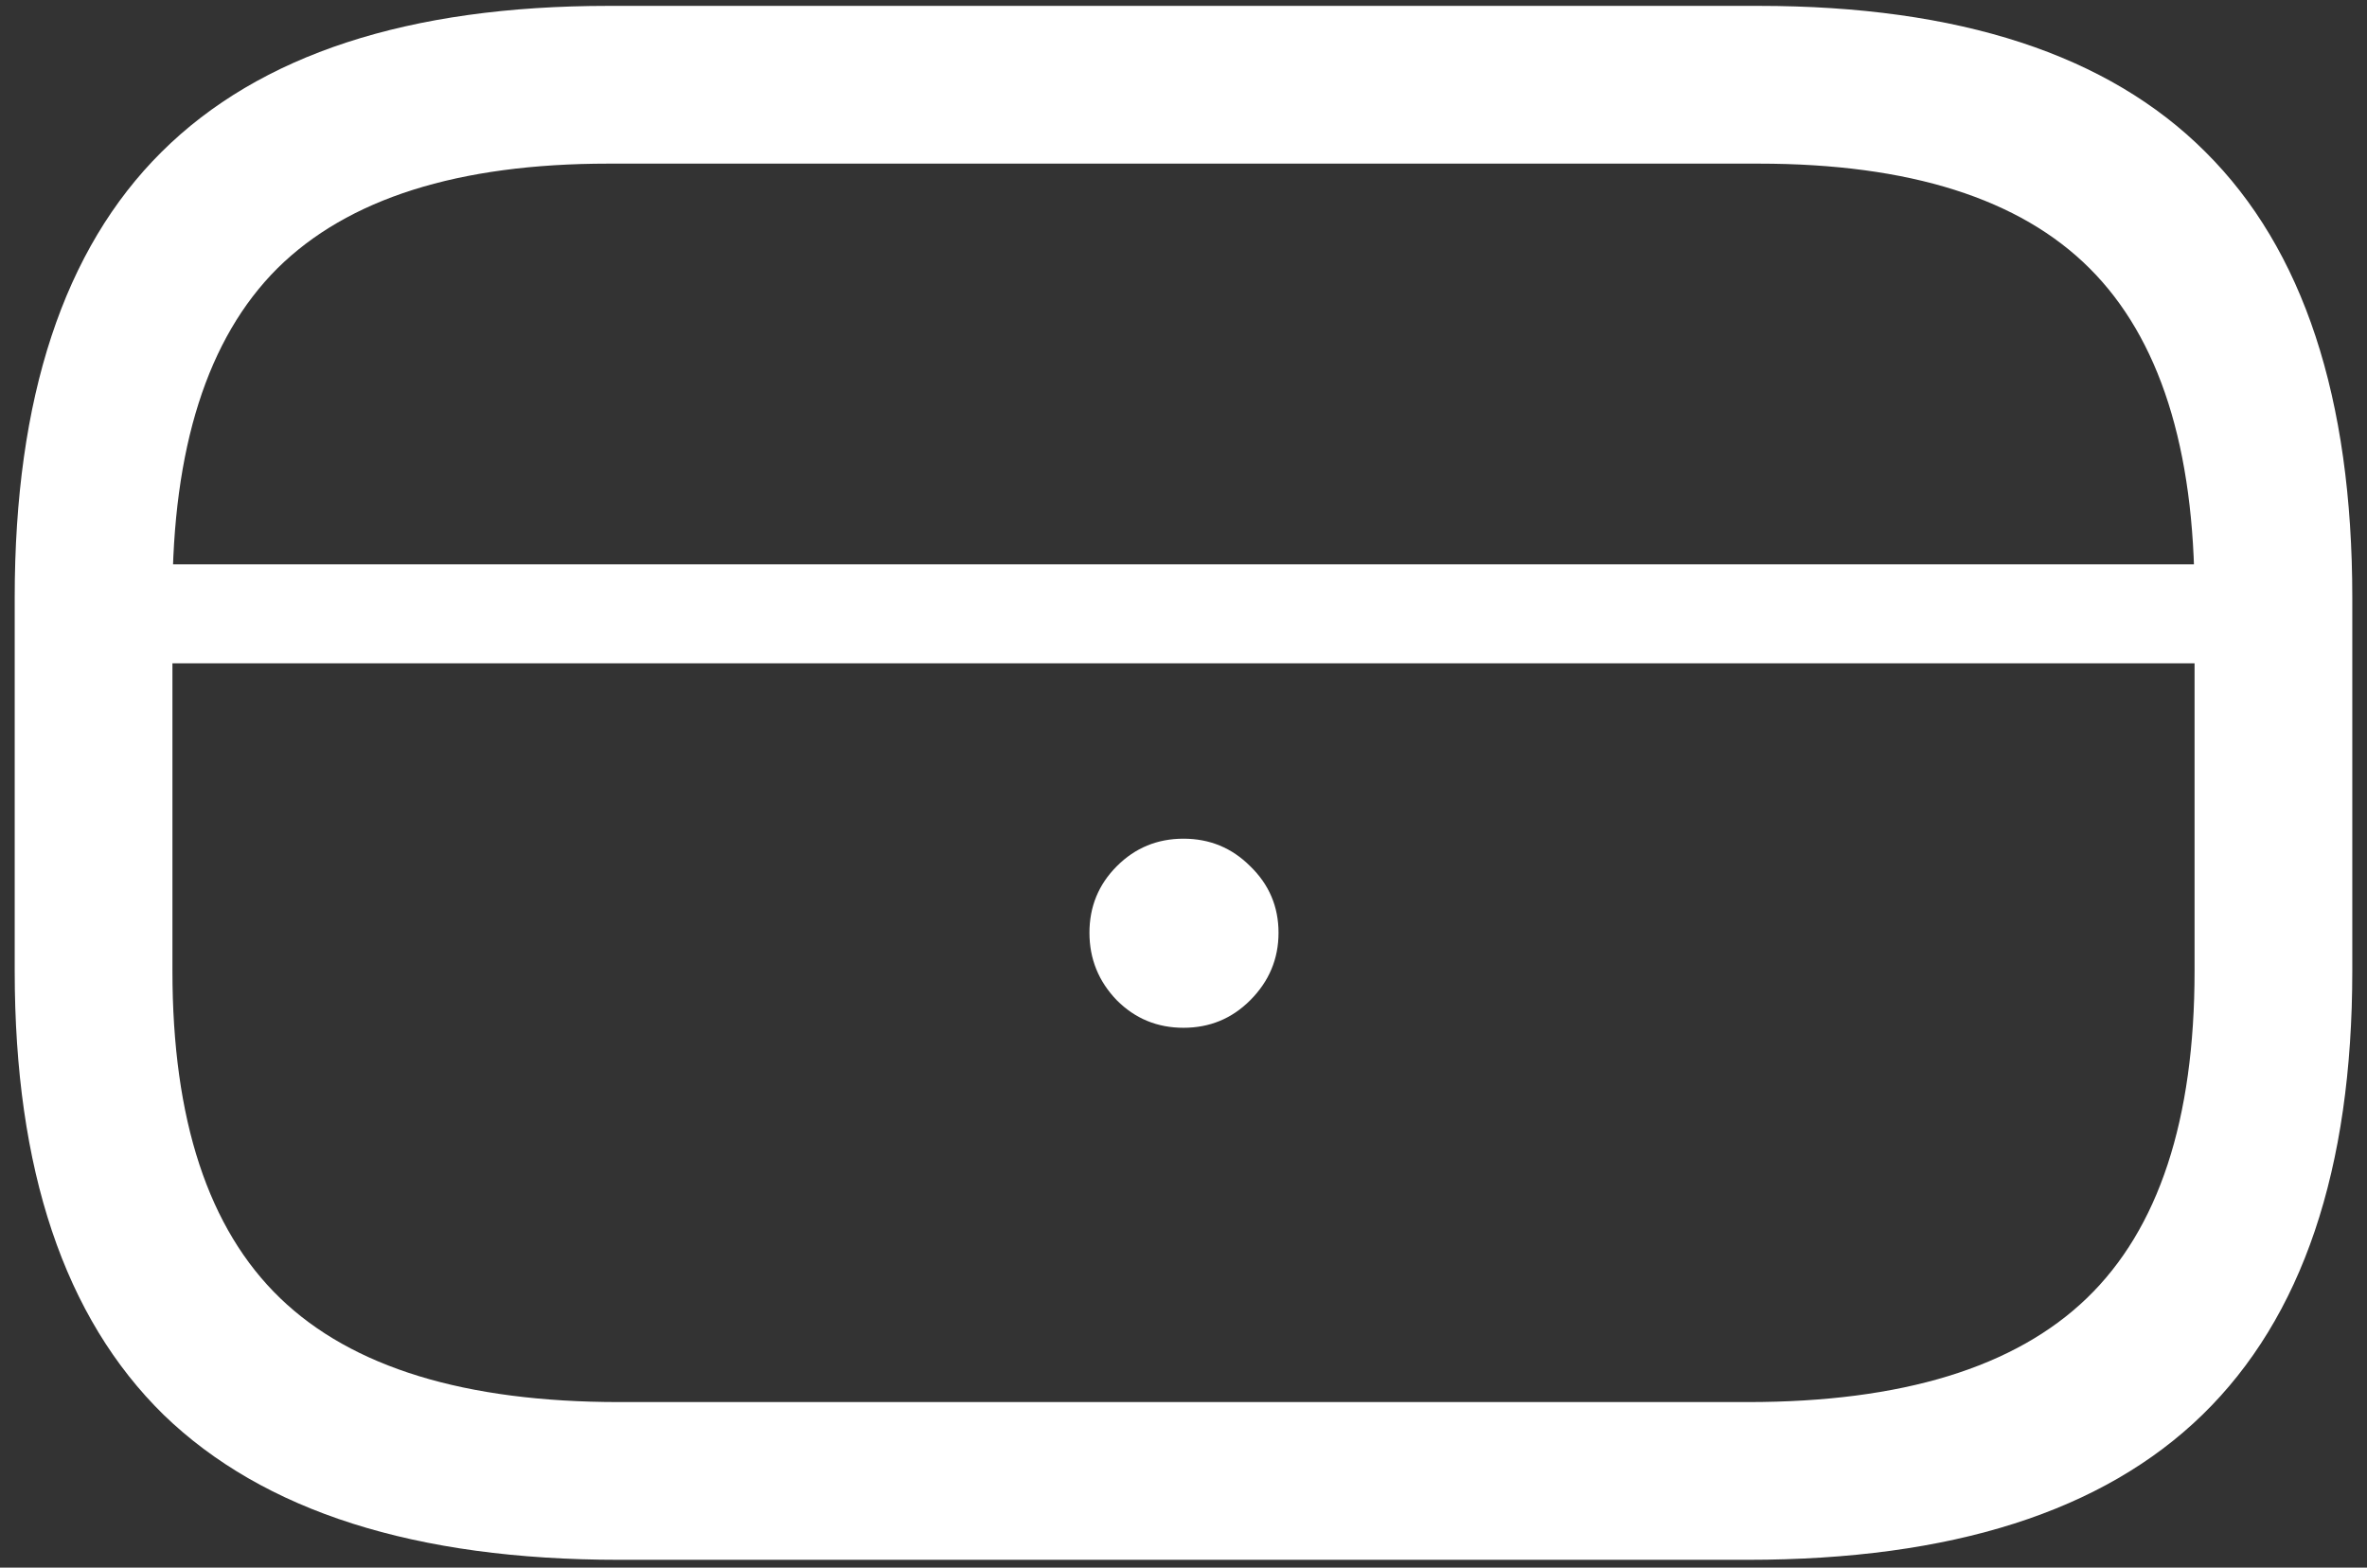 <svg width="151" height="100" viewBox="0 0 151 100" fill="none" xmlns="http://www.w3.org/2000/svg">
<rect x="0" y="0" width="151" height="100" fill="#333333" stroke="none"/>
<path d="M39.5 99.5H111.5C124.5 99.5 134.167 96.417 140.5 90.25C146.875 84.042 150.062 74.604 150.062 61.938V38.125C150.062 25.375 146.938 15.896 140.688 9.688C134.479 3.479 124.979 0.375 112.188 0.375H38.812C26.062 0.375 16.562 3.479 10.312 9.688C4.062 15.896 0.938 25.375 0.938 38.125V61.938C0.938 74.604 4.104 84.042 10.438 90.25C16.812 96.417 26.5 99.5 39.5 99.5ZM39.5 89.438C29.667 89.438 22.458 87.229 17.875 82.812C13.292 78.396 11 71.438 11 61.938V38.125C11 28.583 13.229 21.583 17.688 17.125C22.188 12.667 29.229 10.438 38.812 10.438H112.188C121.812 10.438 128.854 12.667 133.312 17.125C137.771 21.583 140 28.583 140 38.125V61.938C140 71.438 137.708 78.396 133.125 82.812C128.542 87.229 121.333 89.438 111.5 89.438H39.5ZM6 42.312H145V36H6V42.312ZM75.5 65.562C77.167 65.562 78.583 64.979 79.75 63.812C80.958 62.604 81.562 61.167 81.562 59.5C81.562 57.833 80.958 56.417 79.75 55.25C78.583 54.083 77.167 53.5 75.5 53.5C73.833 53.5 72.417 54.083 71.25 55.25C70.083 56.417 69.5 57.833 69.5 59.5C69.5 61.167 70.083 62.604 71.25 63.812C72.417 64.979 73.833 65.562 75.5 65.562Z" fill="white"/>
</svg>
